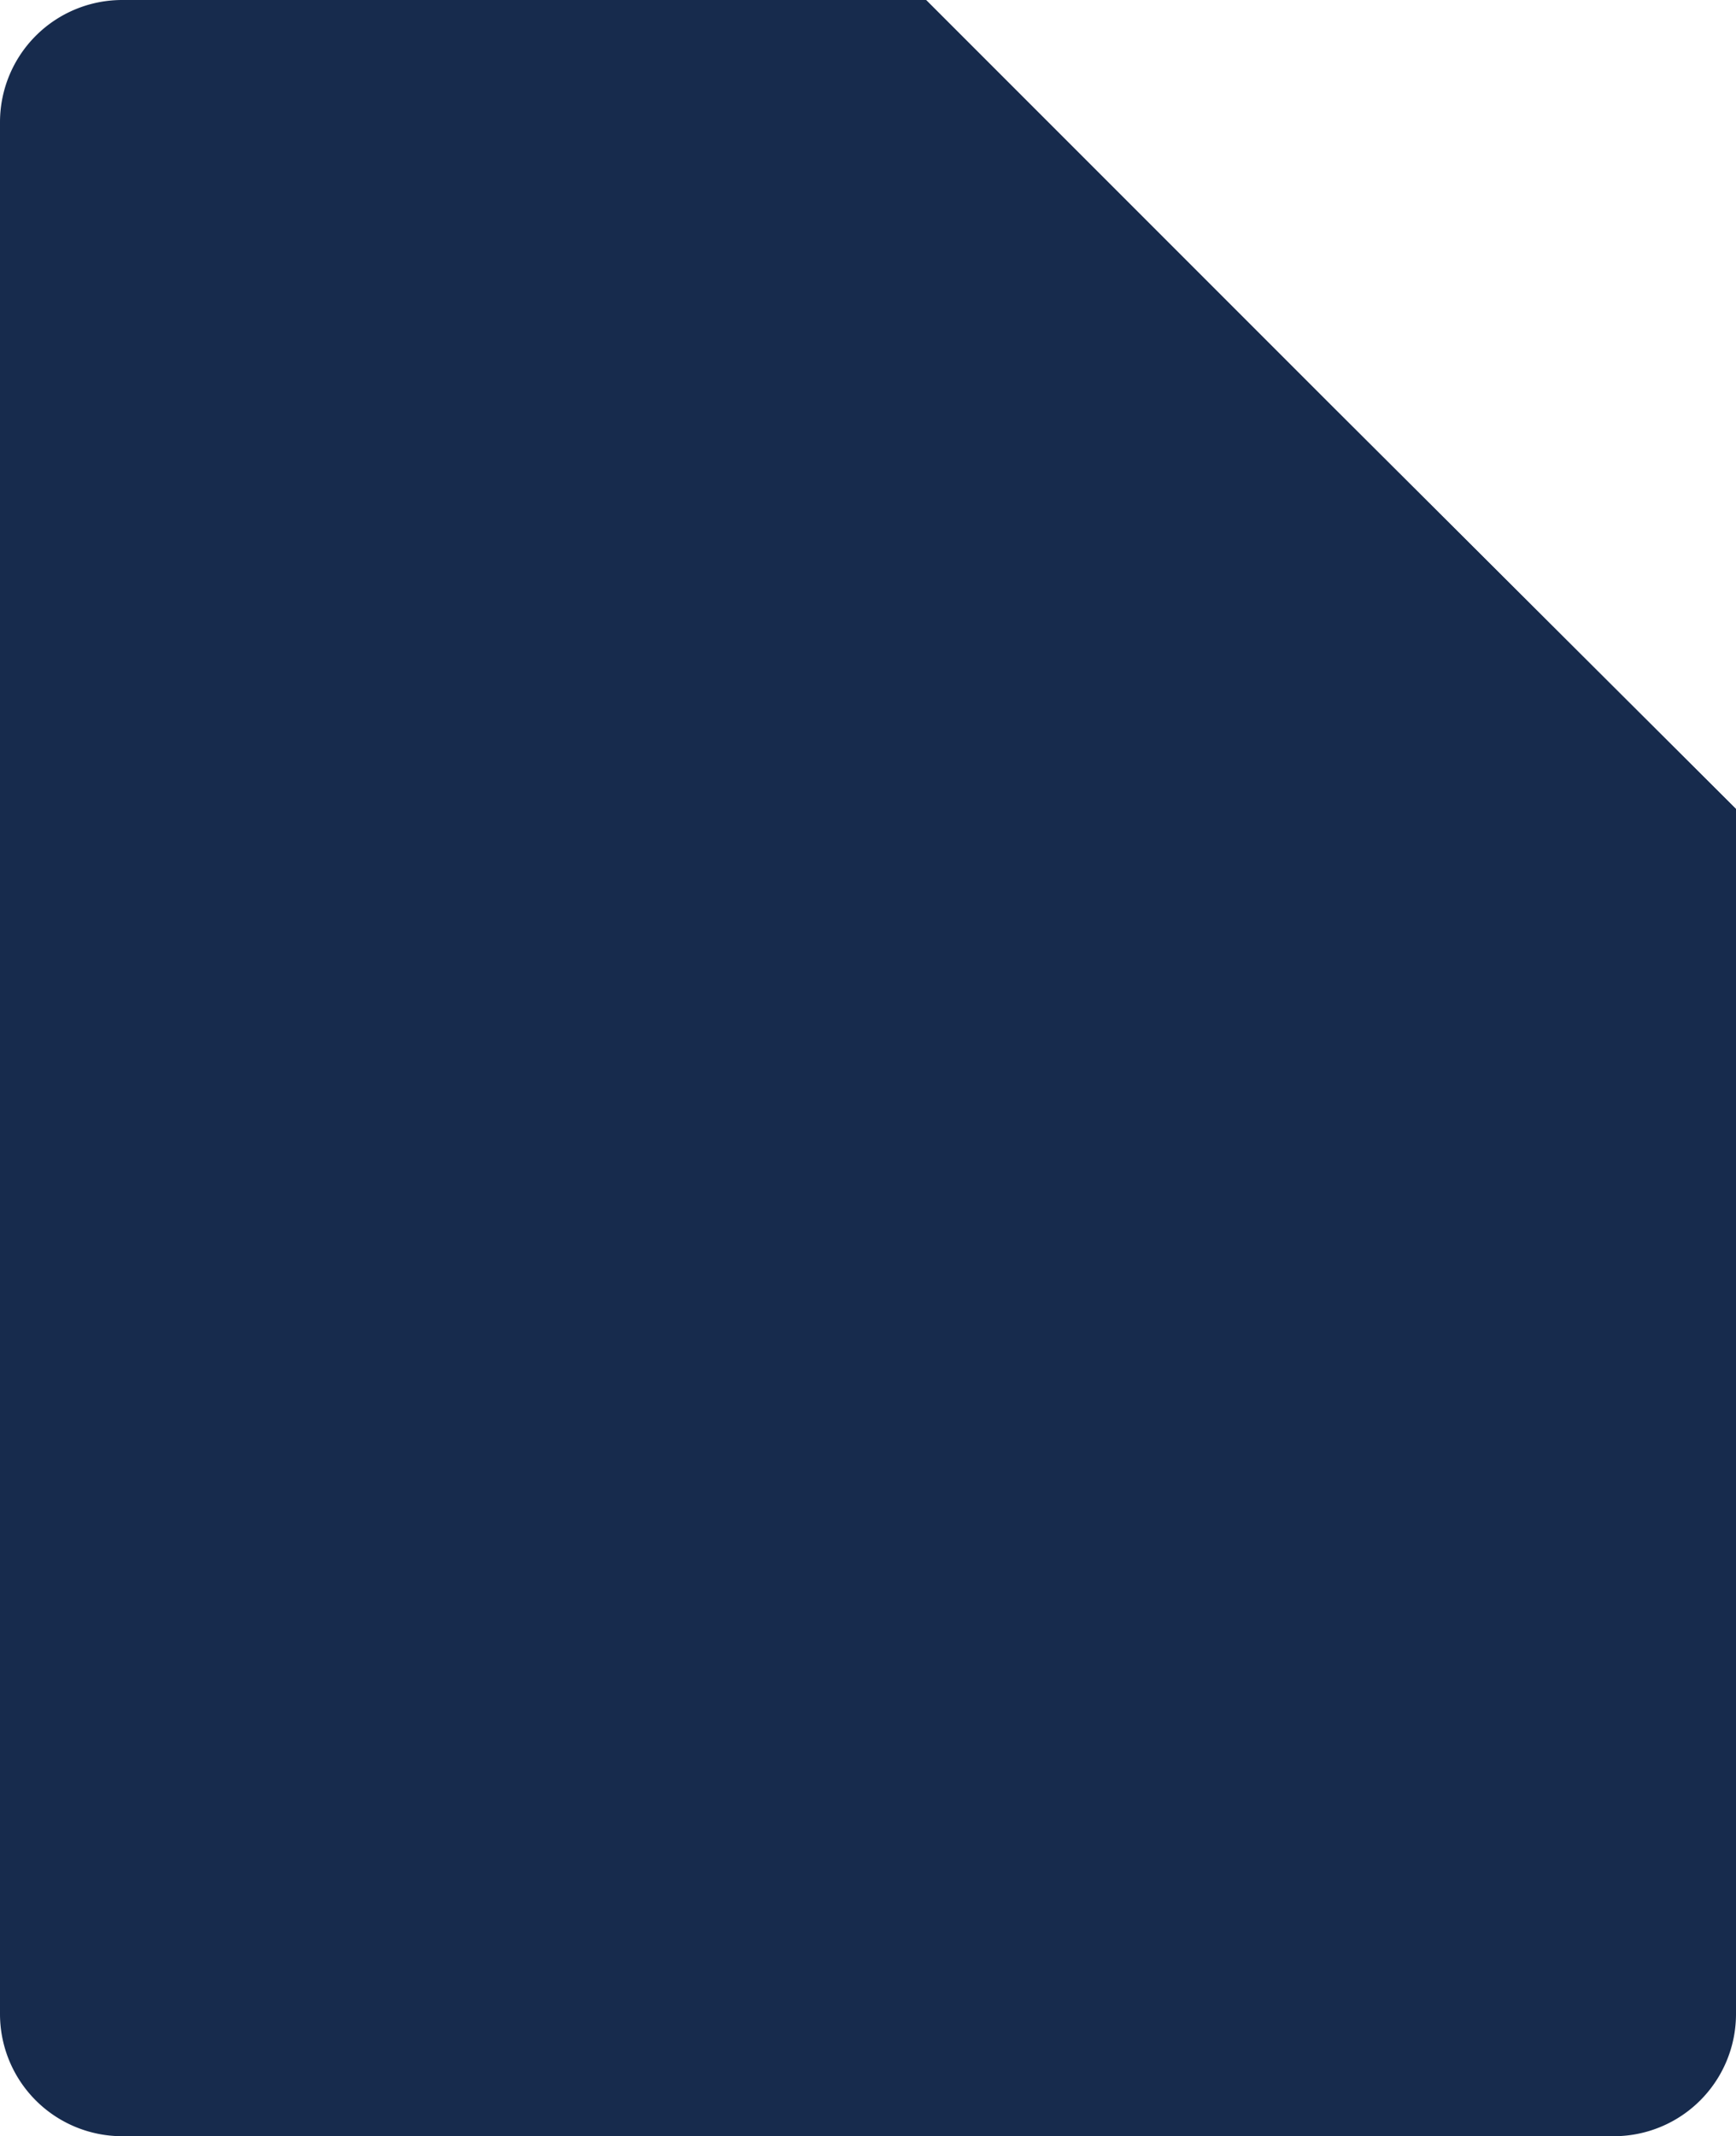<svg xmlns="http://www.w3.org/2000/svg" width="14.21" height="17.48" viewBox="0 0 14.21 17.48">
  <g id="icon-file" transform="translate(209.95 -437.51)">
    <g id="Group_10" data-name="Group 10" transform="translate(-239.801 6.93)">
      <path id="Path_14" data-name="Path 14" d="M44.061,437.2v9.86a1,1,0,0,1-1,1H30.851a1,1,0,0,1-1-1V431.58a1,1,0,0,1,1-1h6.58l3.31,3.31Z" fill="#172b4d"/>
      <path id="Path_15" data-name="Path 15" d="M44.061,437.2h-5.63a1,1,0,0,1-1-1v-5.62l3.31,3.31Z" fill="#172b4d"/>
    </g>
  </g>
</svg>
